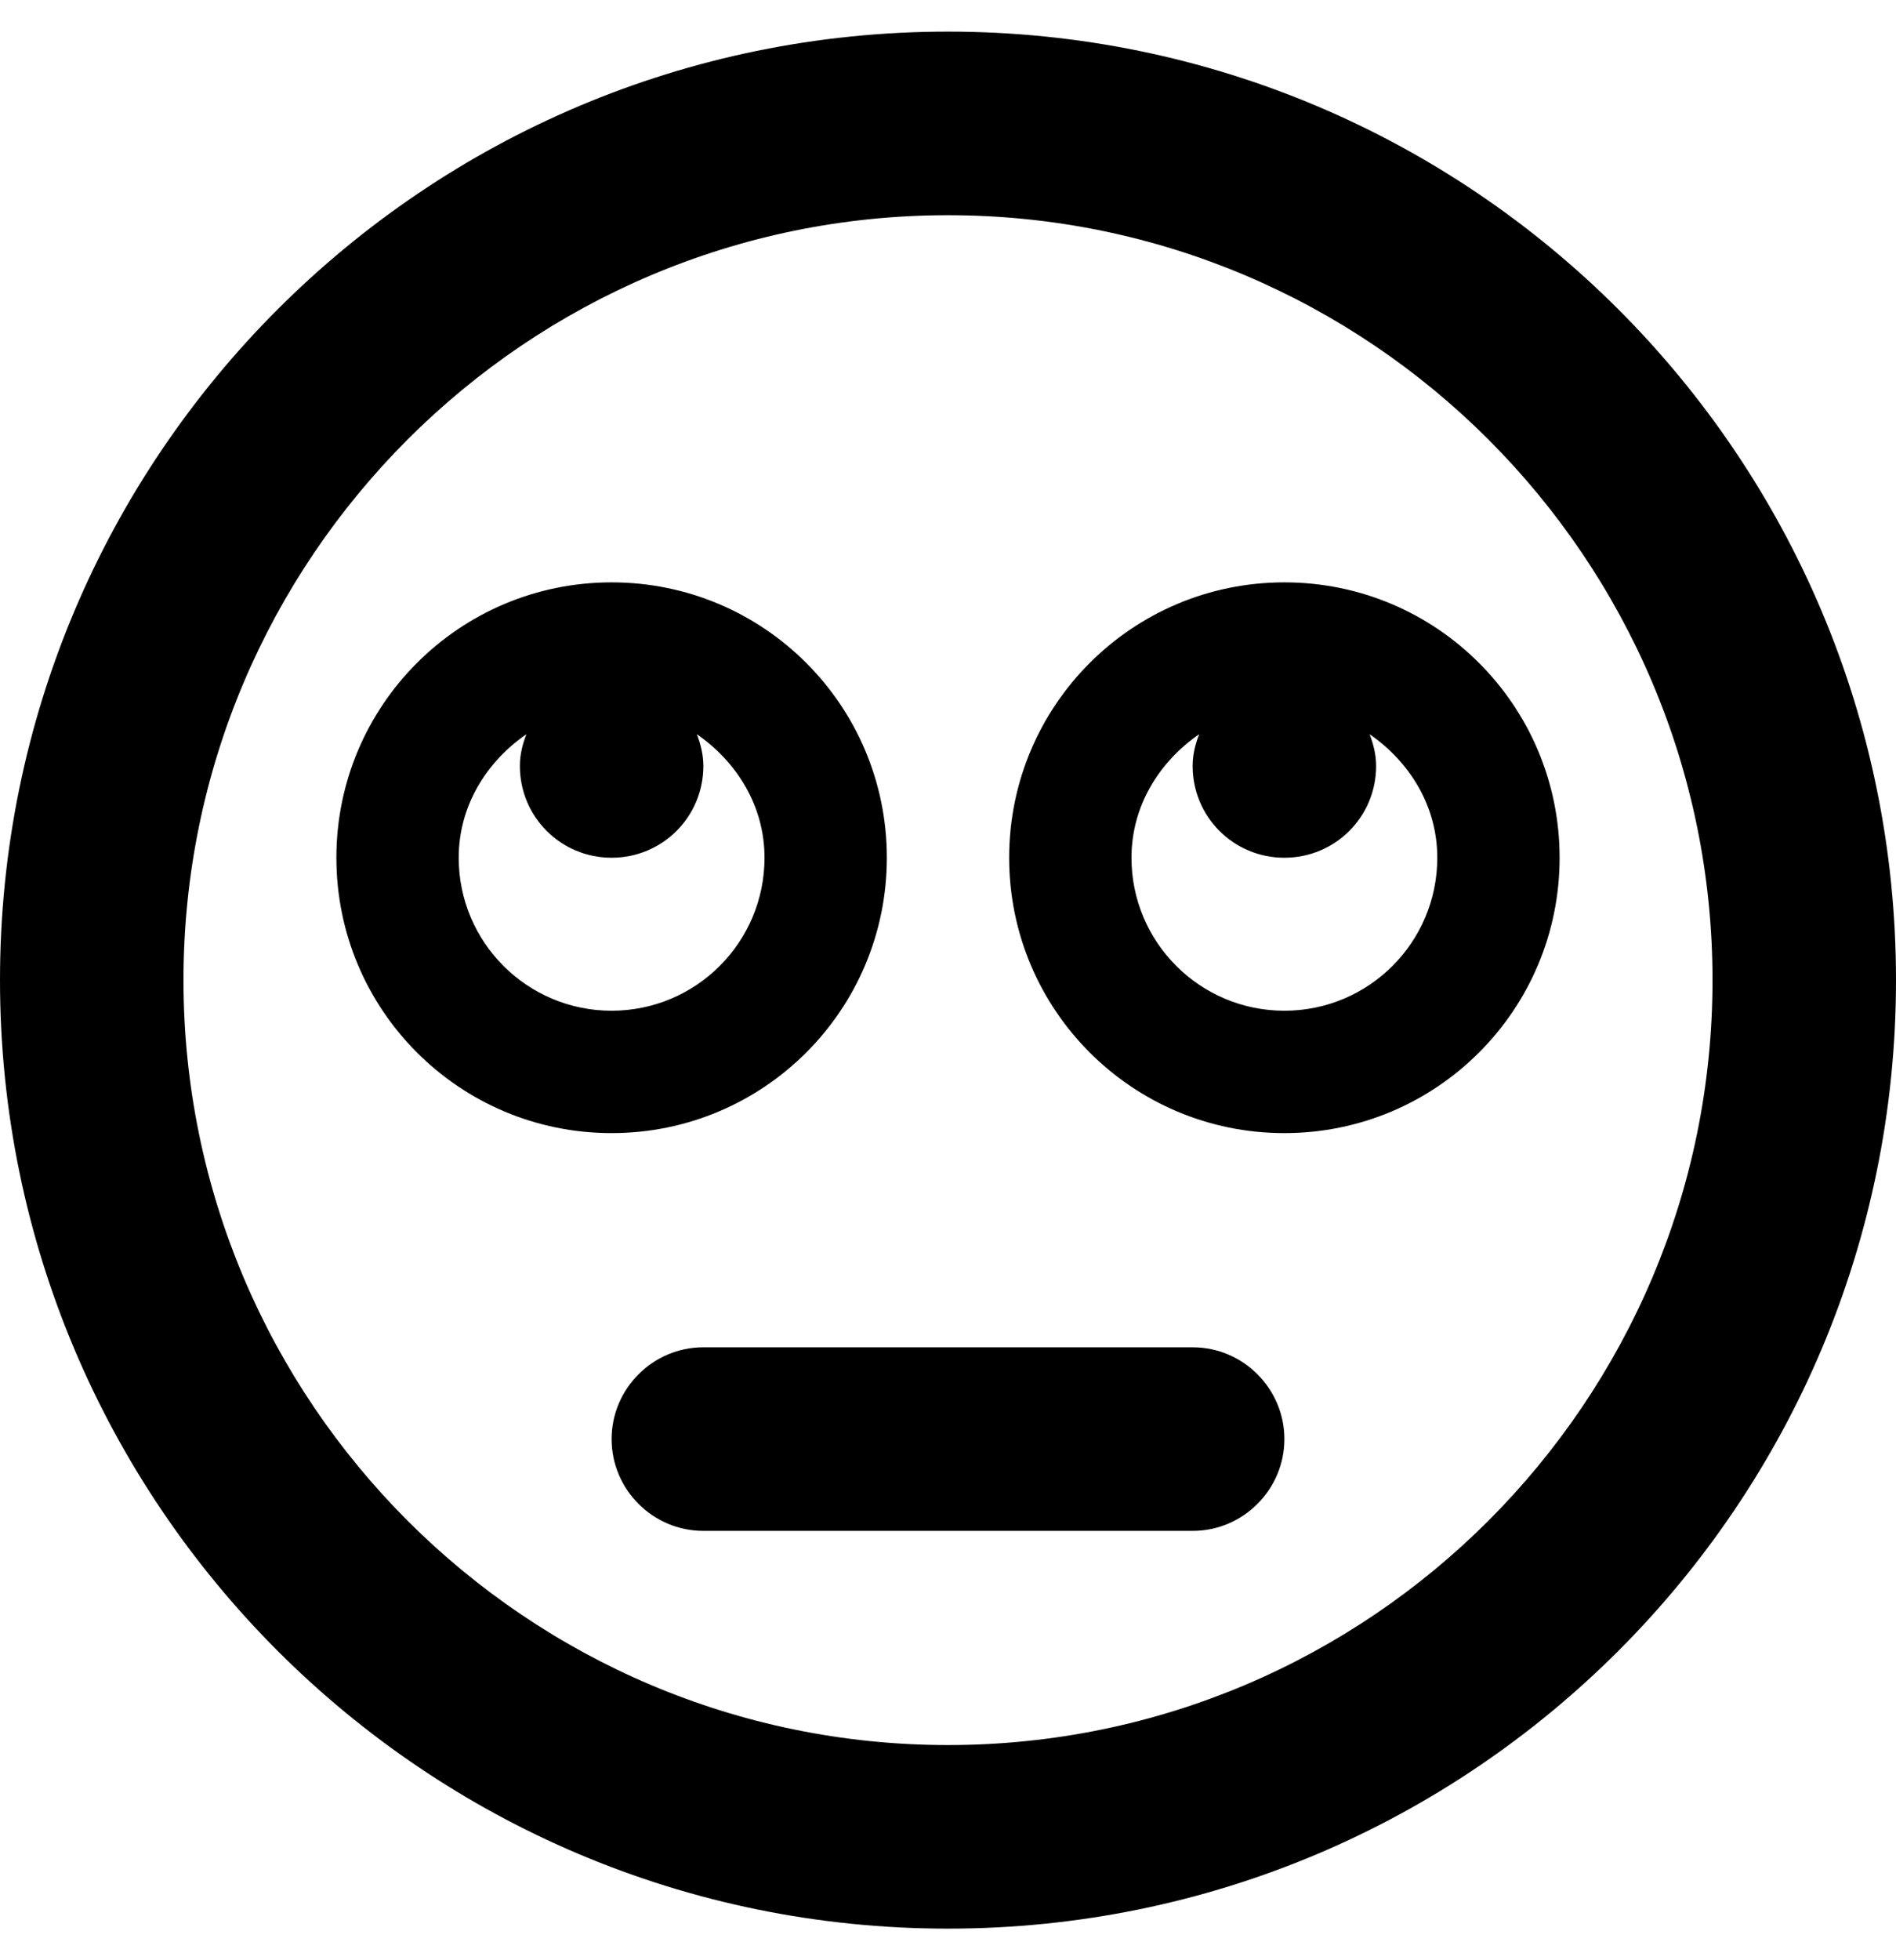 <svg xmlns="http://www.w3.org/2000/svg" width="3em" height="3.1em" viewBox="0 0 496 512"><path fill="currentColor" d="M248 8C111 8 0 119 0 256s111 248 248 248s248-111 248-248S385 8 248 8m0 448c-110.3 0-200-89.7-200-200S137.7 56 248 56s200 89.7 200 200s-89.7 200-200 200m88-304c-39.8 0-72 32.2-72 72s32.2 72 72 72s72-32.2 72-72s-32.2-72-72-72m0 112c-22.1 0-40-17.9-40-40c0-13.6 7.3-25.1 17.7-32.3c-1 2.6-1.7 5.3-1.7 8.3c0 13.3 10.7 24 24 24s24-10.7 24-24c0-2.9-.7-5.7-1.7-8.3c10.4 7.2 17.7 18.7 17.7 32.3c0 22.1-17.9 40-40 40m-104-40c0-39.8-32.2-72-72-72s-72 32.2-72 72s32.2 72 72 72s72-32.2 72-72m-112 0c0-13.6 7.3-25.1 17.7-32.3c-1 2.6-1.7 5.3-1.7 8.3c0 13.3 10.7 24 24 24s24-10.7 24-24c0-2.9-.7-5.7-1.7-8.3c10.4 7.2 17.7 18.7 17.7 32.3c0 22.1-17.9 40-40 40s-40-17.9-40-40m192 128H184c-13.2 0-24 10.8-24 24s10.8 24 24 24h128c13.2 0 24-10.8 24-24s-10.8-24-24-24"/></svg>
